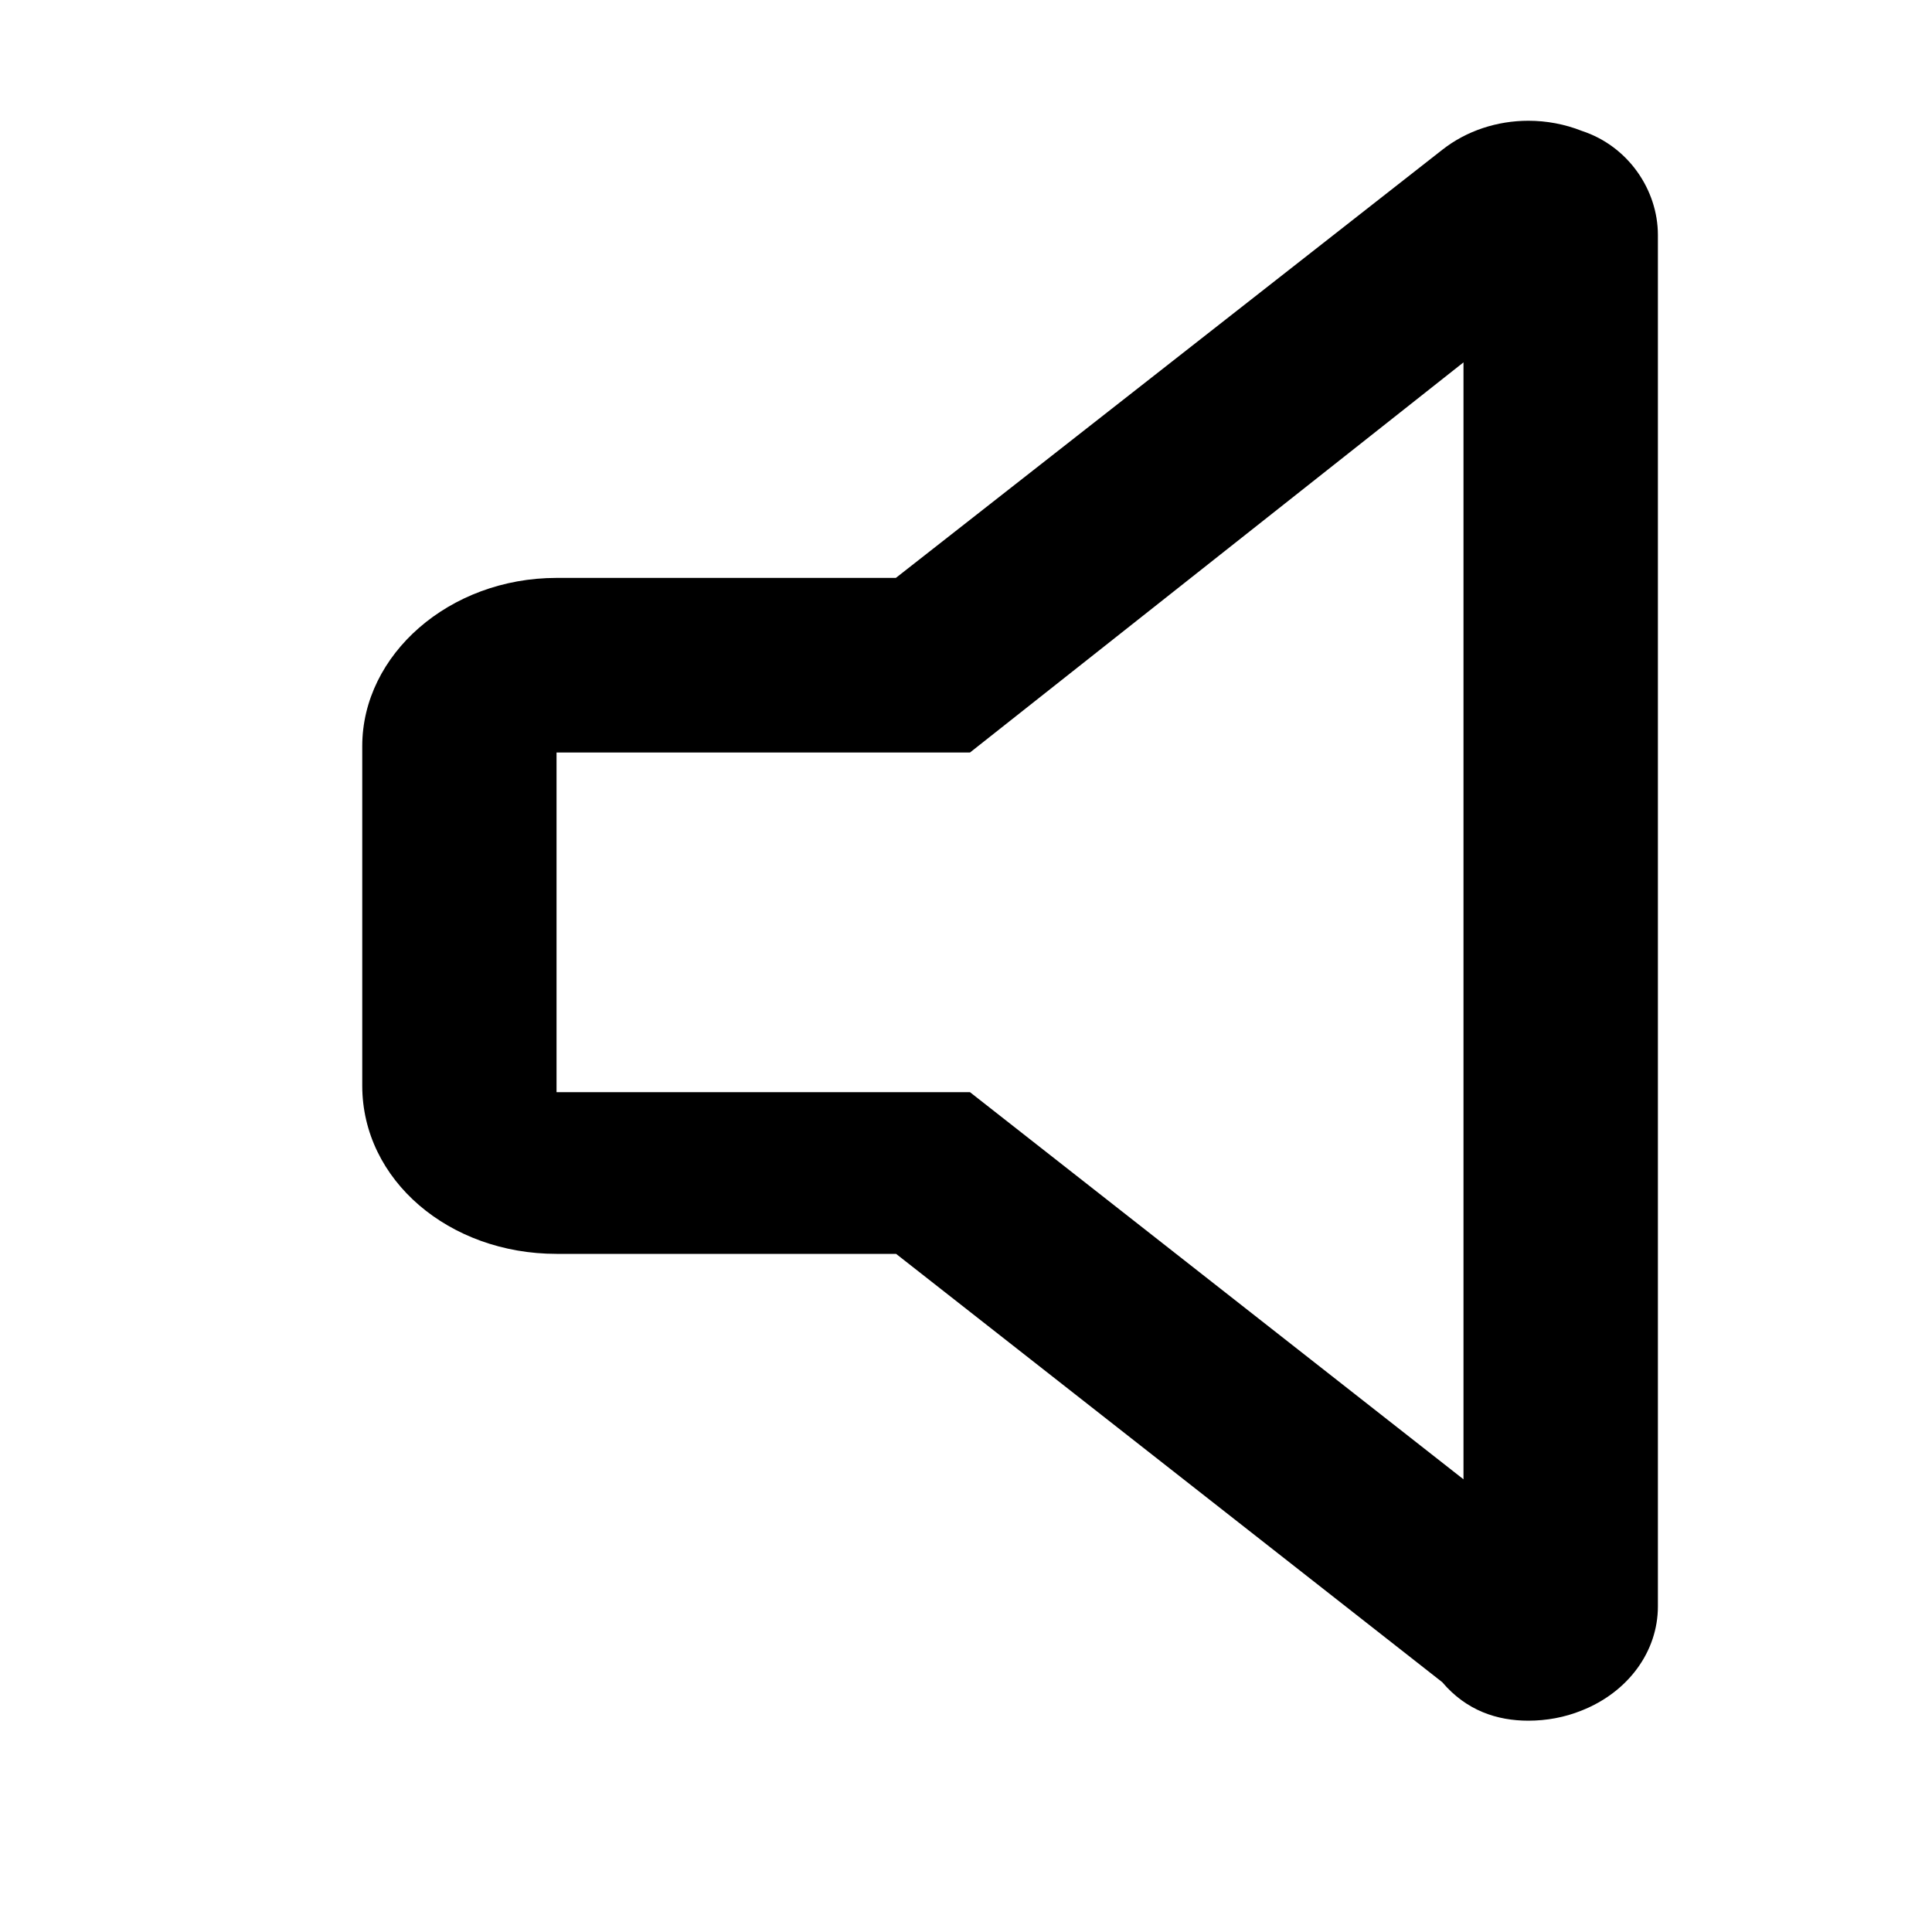 <svg viewBox="0 0 16 16" xmlns="http://www.w3.org/2000/svg"><path d="M13.1 1.084C12.959 1.028 12.807 1 12.658 1C12.4 1 12.146 1.082 11.945 1.24L7.419 4.786H4.609C3.721 4.786 3 5.421 3 6.179V8.991C3 9.775 3.721 10.384 4.609 10.384H7.421L11.944 13.931C12.144 14.167 12.399 14.25 12.657 14.25C12.806 14.25 12.957 14.223 13.098 14.166C13.485 14.013 13.73 13.676 13.73 13.304V1.946C13.73 1.574 13.485 1.21 13.1 1.084ZM12.12 12.251L8.033 9.045H4.609V6.232H8.033L12.12 3.001V12.251Z"/></svg>